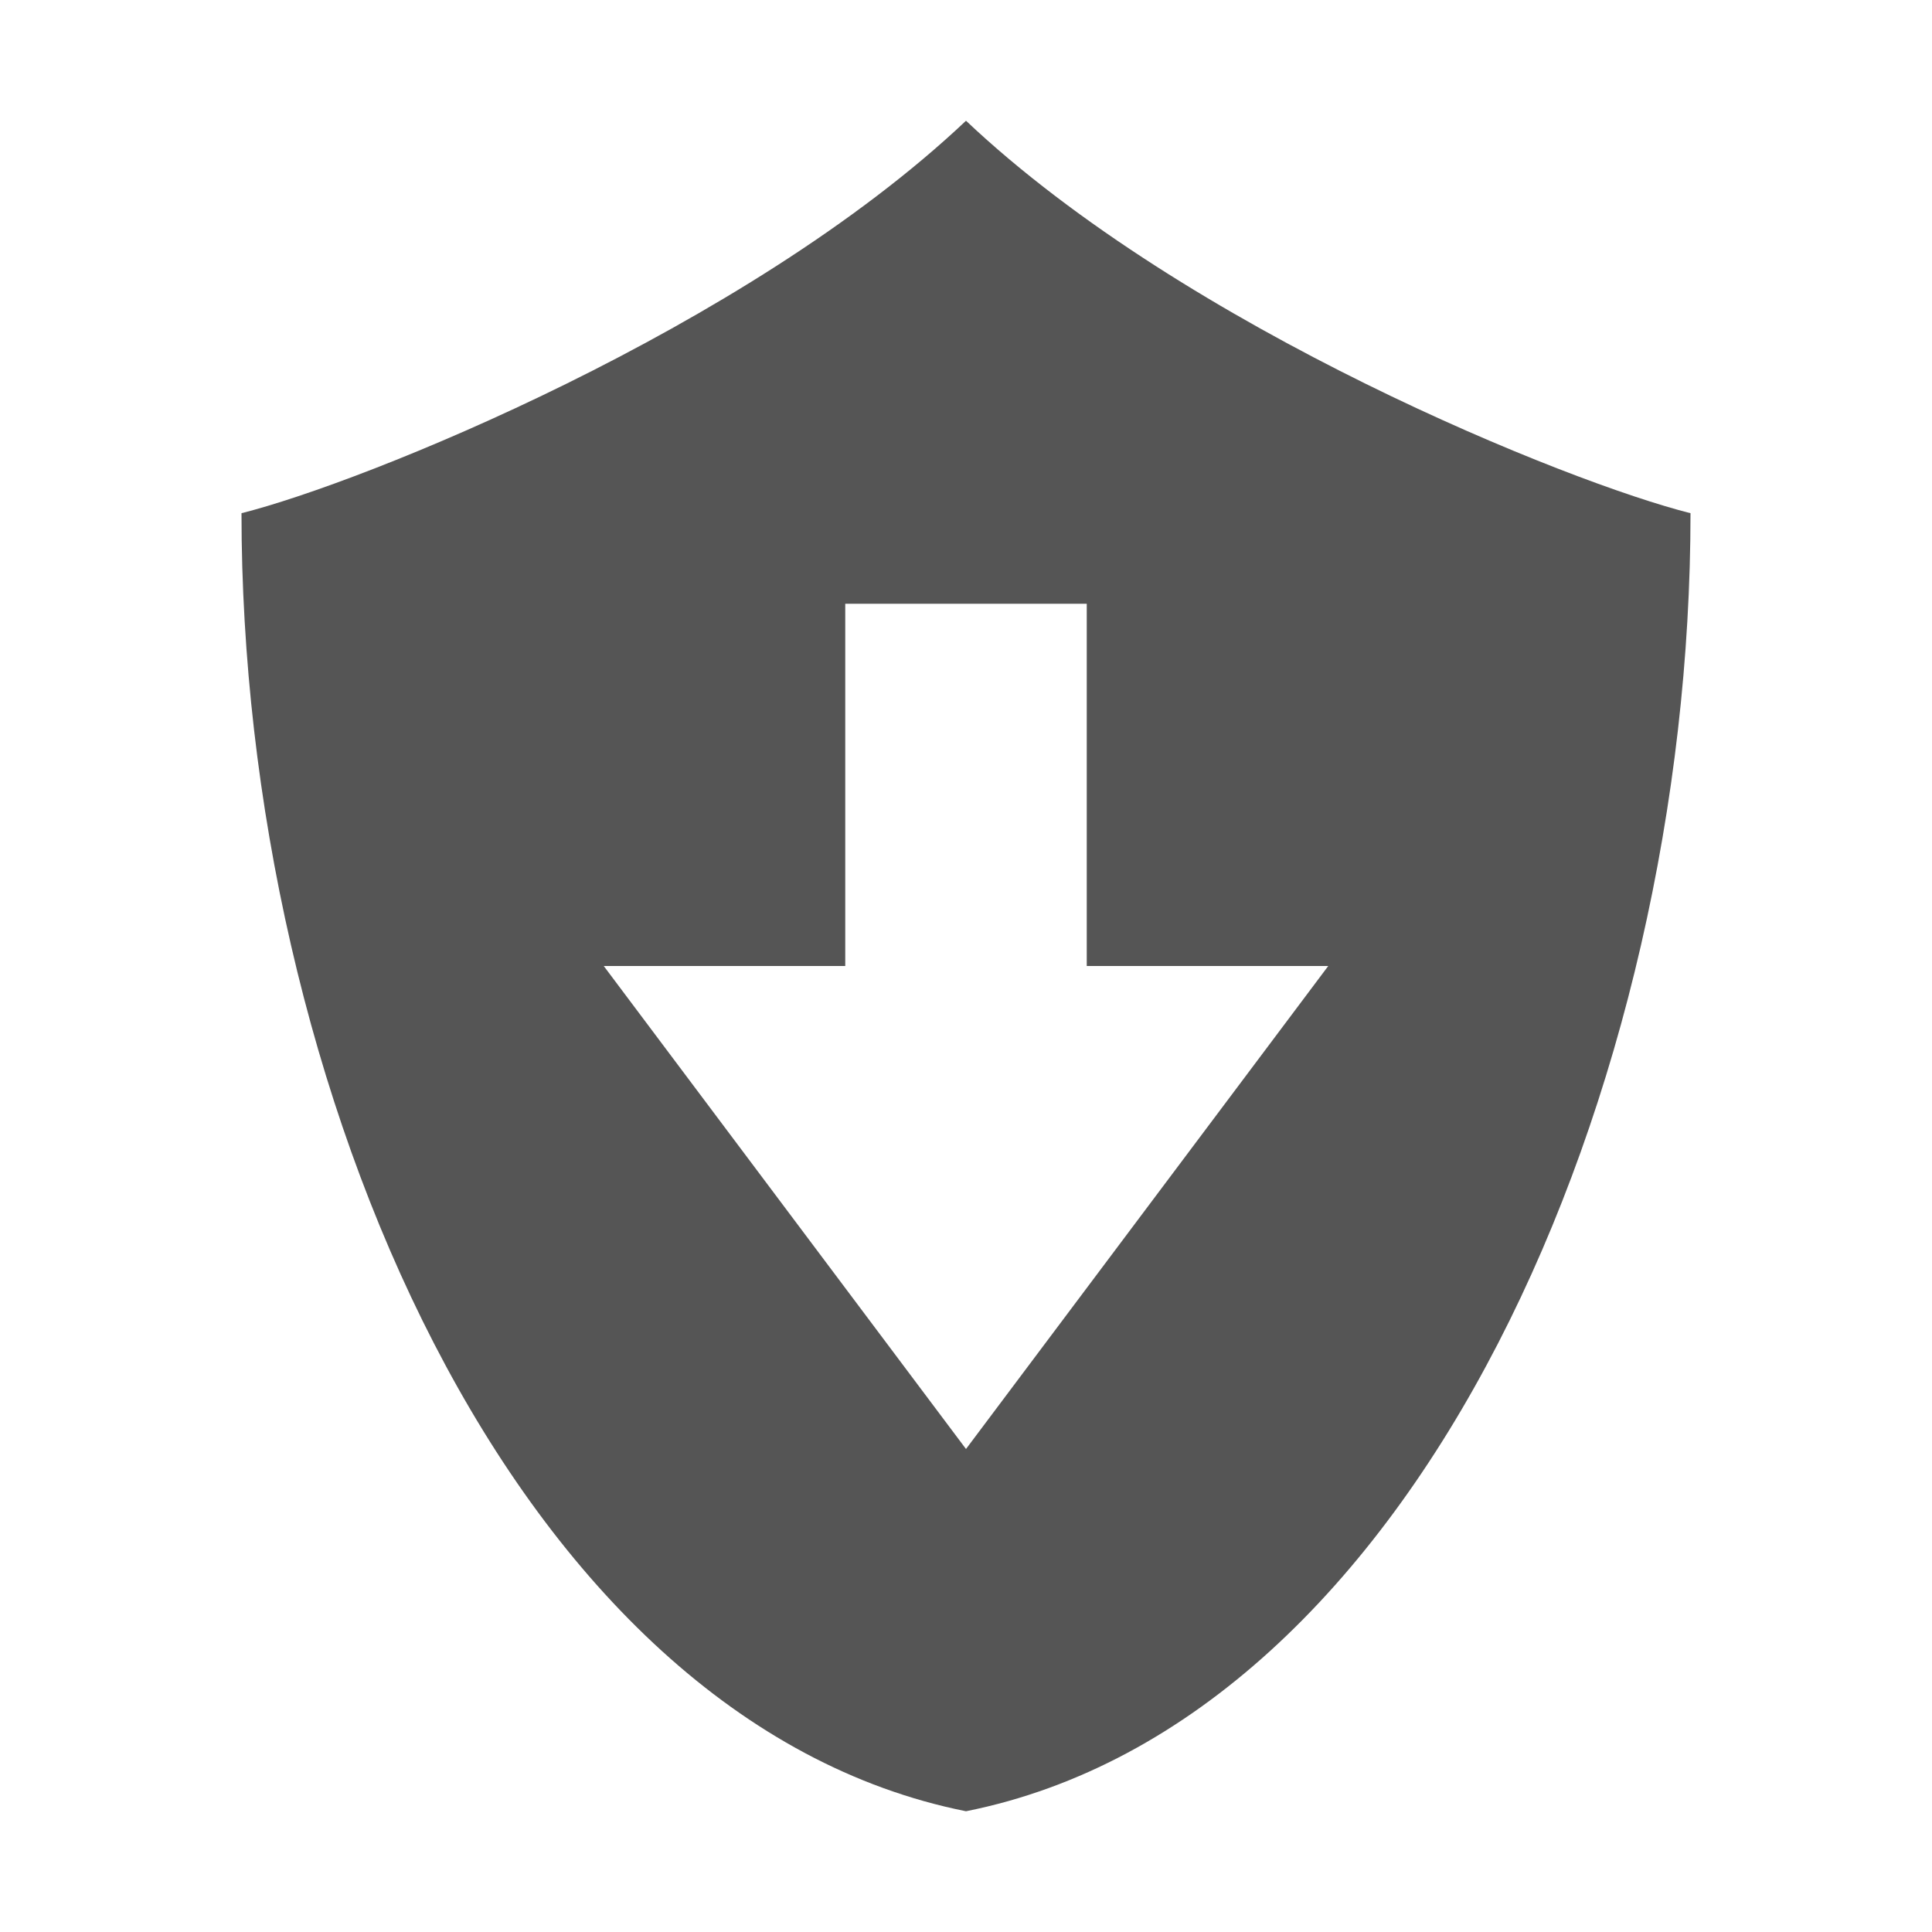 <svg xmlns="http://www.w3.org/2000/svg" width="16" height="16"><path d="M8 1C6.175 2.725 3 4 2 4.25 2 9 4.25 14.25 8 15c3.75-.75 6-6 6-10.75C13 4 9.825 2.725 8 1zM7 5h2v3h2l-3 4-3-4h2z" fill="#555555"/></svg>